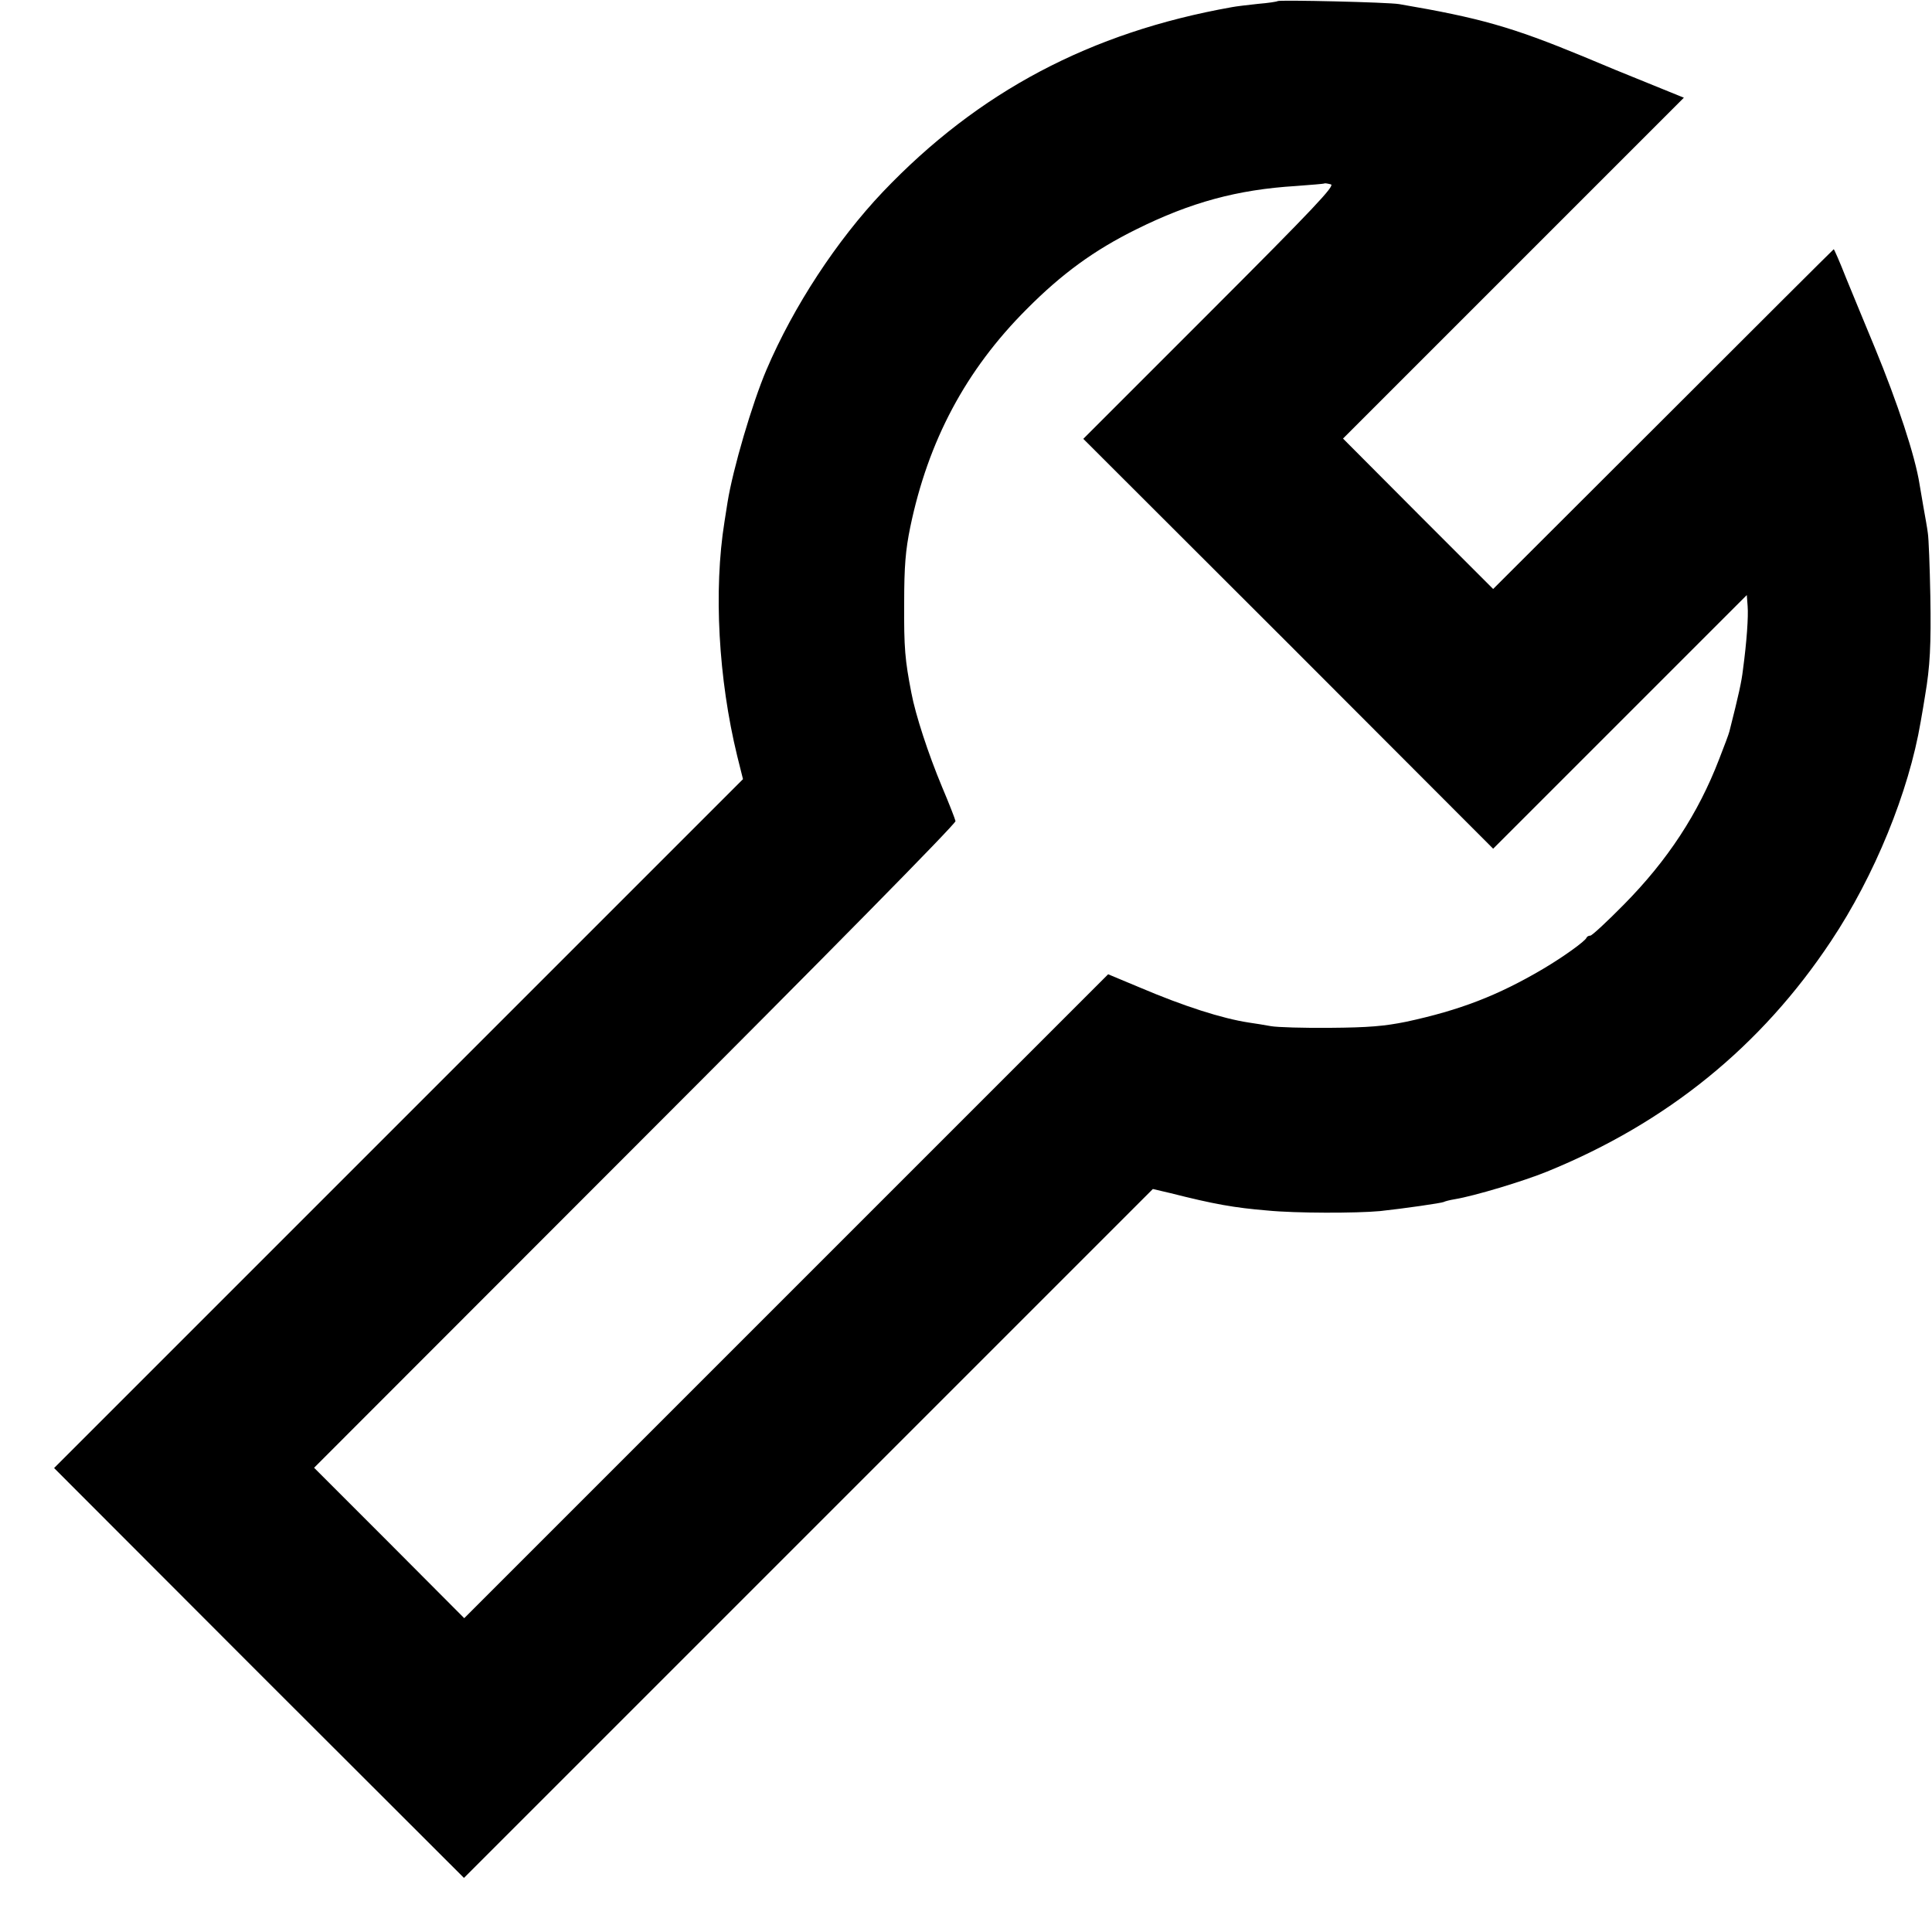 <?xml version="1.0" standalone="no"?>
<!DOCTYPE svg PUBLIC "-//W3C//DTD SVG 20010904//EN"
 "http://www.w3.org/TR/2001/REC-SVG-20010904/DTD/svg10.dtd">
<svg version="1.0" xmlns="http://www.w3.org/2000/svg"
 width="700pt" height="700pt" viewBox="0 0 700 700"
 preserveAspectRatio="xMidYMid meet">
<g transform="translate(0,700) scale(0.1,-0.1)"
fill="#000000" stroke="none">
<path d="M4629 6996 c-2 -2 -34 -7 -71 -10 -37 -4 -80 -9 -95 -12 -512 -91
-918 -306 -1264 -669 -167 -176 -324 -415 -422 -645 -52 -122 -122 -361 -141
-480 -3 -19 -8 -51 -11 -70 -40 -249 -22 -570 46 -849 l21 -84 -1248 -1248
-1248 -1248 742 -743 743 -742 1248 1248 1248 1248 64 -15 c158 -40 231 -53
352 -63 102 -10 321 -10 407 -2 85 9 223 29 231 33 3 2 21 7 40 10 72 12 248
65 334 100 435 177 776 454 1029 835 158 237 282 541 325 795 6 33 13 76 16
95 18 105 22 184 19 360 -2 107 -6 210 -9 228 -2 18 -10 61 -16 95 -6 34 -12
71 -14 82 -16 103 -80 296 -162 495 -33 80 -80 193 -104 252 -23 59 -44 106
-45 105 -2 -1 -280 -278 -618 -616 l-616 -615 -272 272 -272 273 617 617 618
618 -128 52 c-70 28 -177 72 -238 98 -257 106 -372 139 -665 189 -38 7 -436
16 -441 11z m-245 -1127 l-459 -459 743 -742 742 -743 459 459 460 460 3 -40
c3 -38 -3 -127 -17 -231 -5 -43 -15 -89 -49 -223 -2 -9 -19 -54 -37 -100 -76
-198 -187 -367 -345 -527 -61 -62 -116 -113 -122 -113 -6 0 -12 -3 -14 -8 -6
-13 -82 -68 -158 -113 -163 -96 -300 -149 -495 -191 -79 -16 -137 -21 -275
-22 -96 -1 -193 2 -215 6 -22 4 -58 10 -80 13 -98 15 -235 59 -395 127 l-115
48 -1166 -1166 -1167 -1167 -272 273 -272 272 1163 1164 c694 694 1163 1170
1161 1179 -2 9 -23 63 -48 122 -51 122 -97 263 -112 343 -23 119 -27 161 -26
325 0 134 5 192 22 275 65 313 201 569 422 790 127 128 245 214 397 289 197
98 367 144 578 157 55 4 101 8 103 9 2 2 12 0 24 -3 16 -4 -60 -85 -438 -463z"/>
</g>
</svg>
